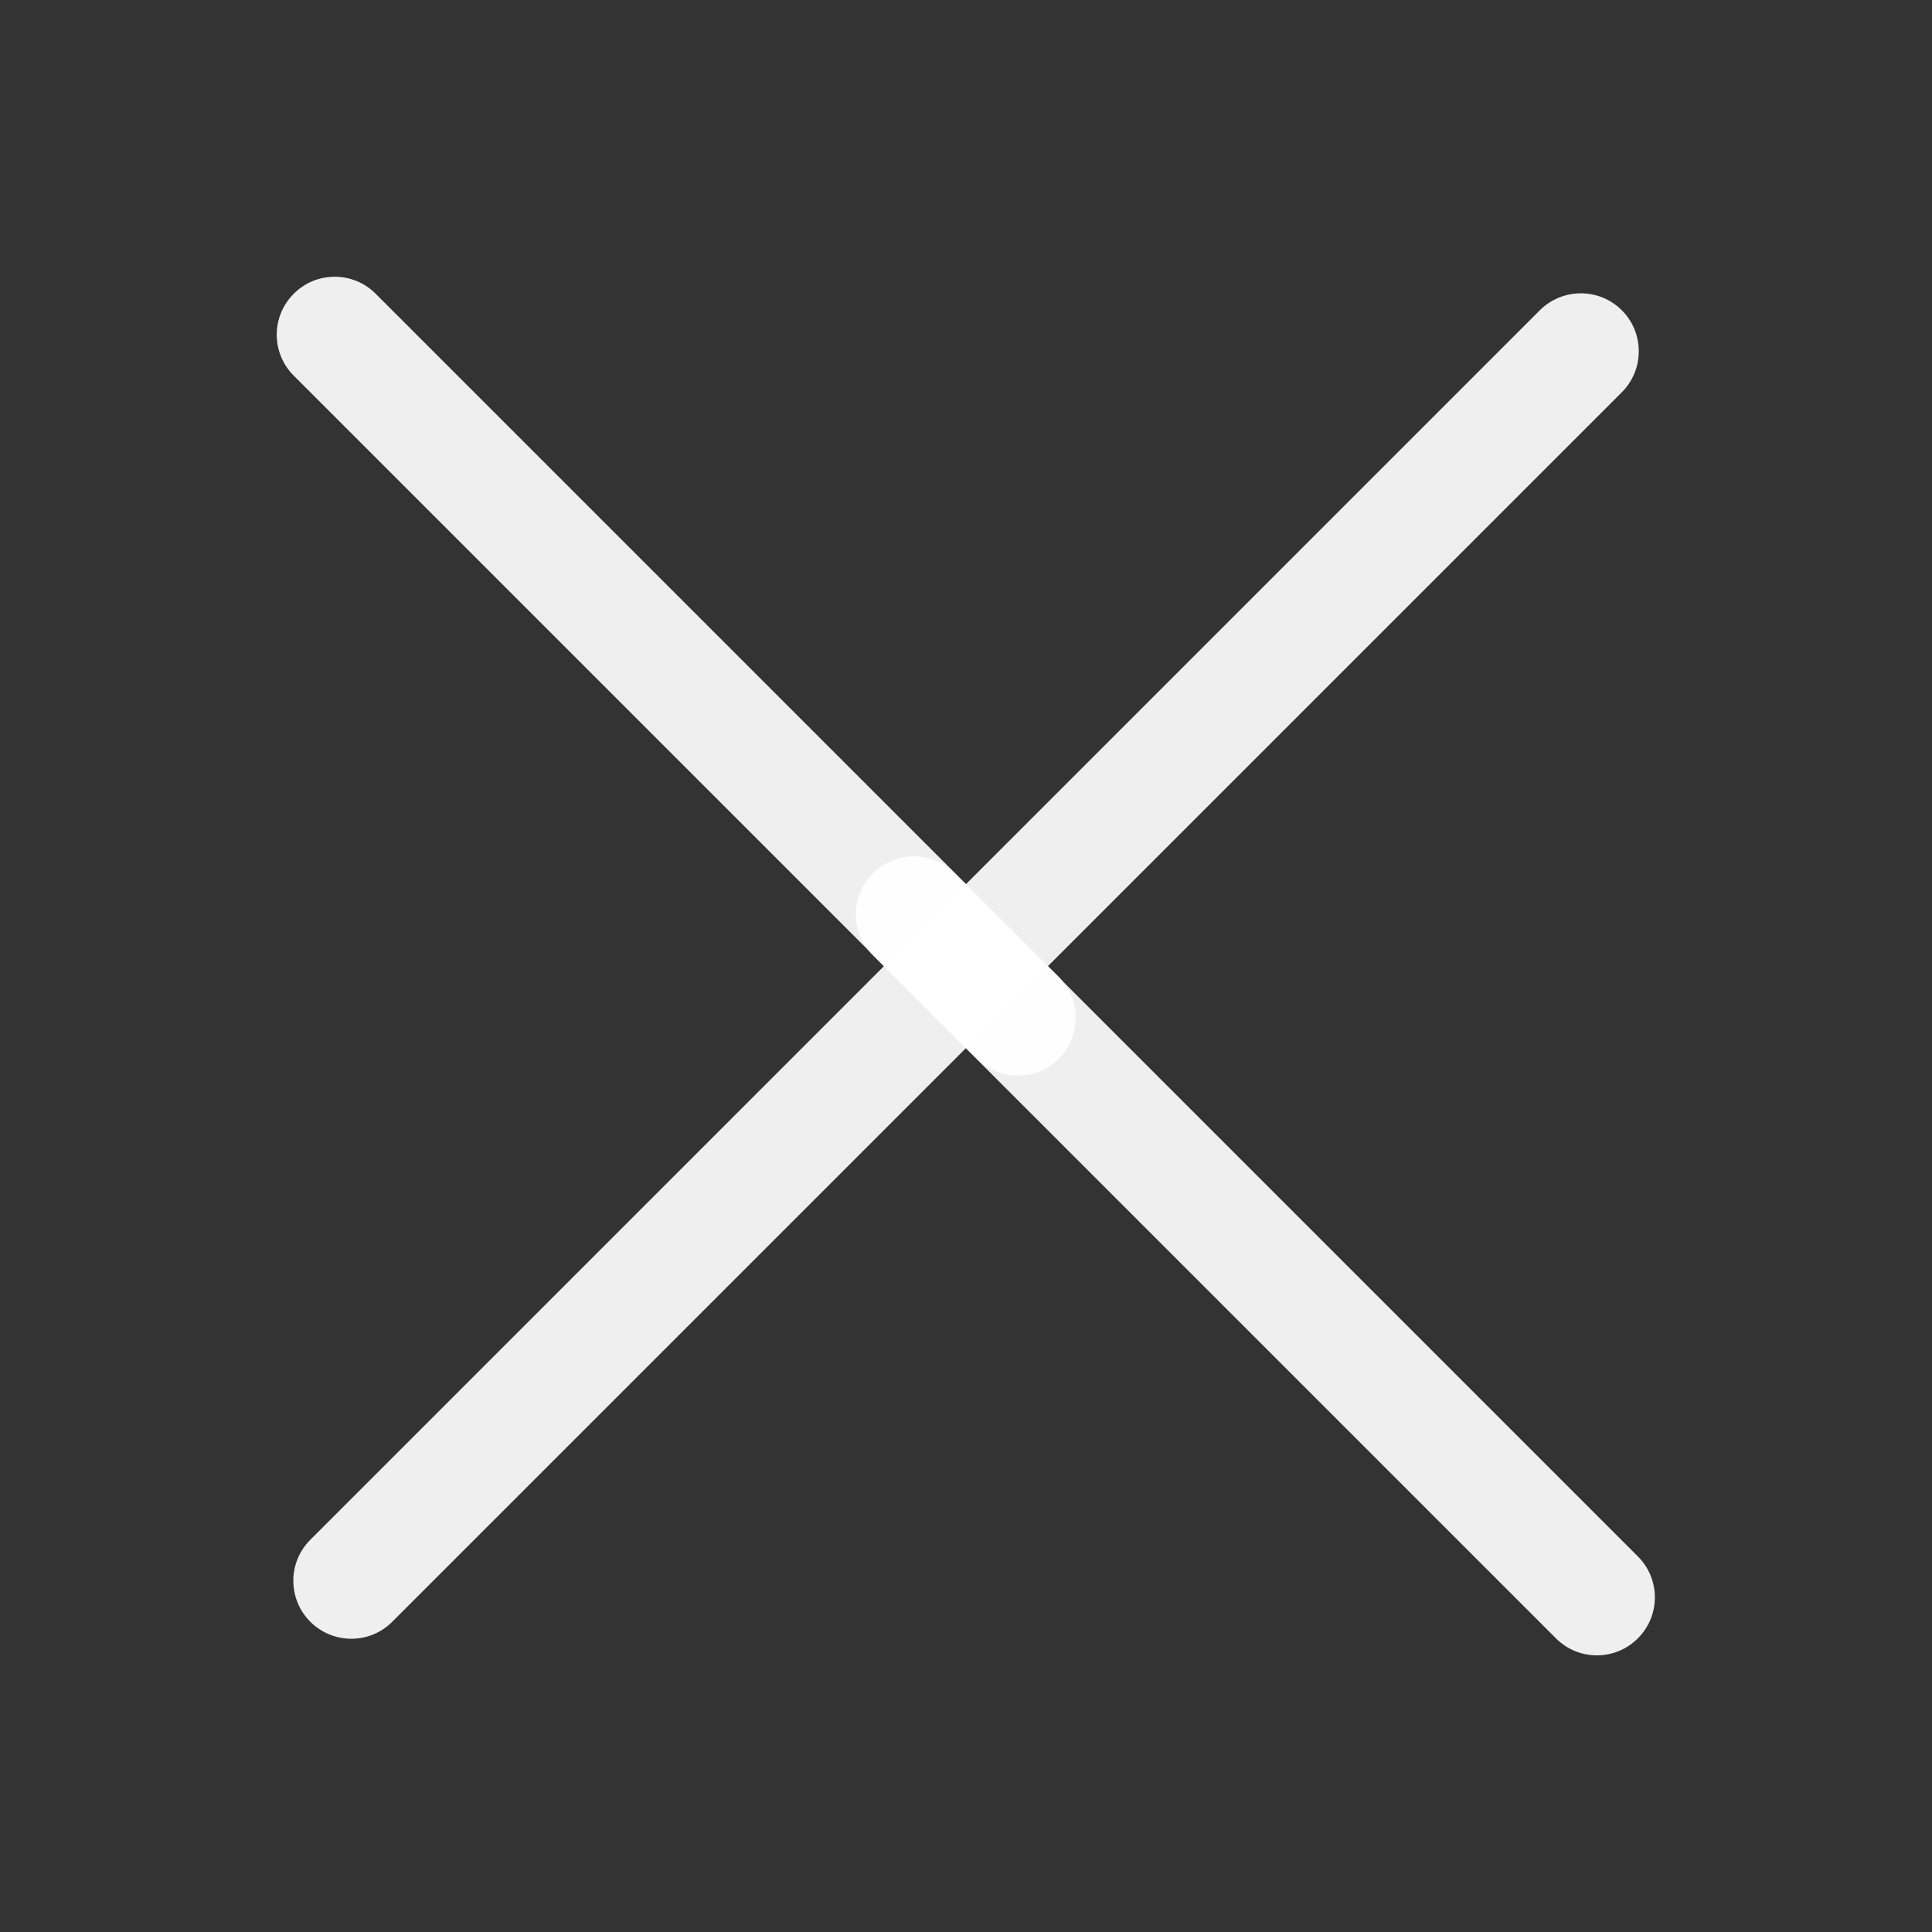 <svg width="20" height="20" viewBox="0 0 20 20" fill="none" xmlns="http://www.w3.org/2000/svg">
<rect x="0" y="0" width="20" height="20" fill="#333333" stroke="none"/>
<path d="M3.889 3.041C3.655 2.806 3.275 2.806 3.041 3.041C2.806 3.275 2.806 3.655 3.041 3.889L3.889 3.041ZM10.112 10.96C10.346 11.194 10.726 11.194 10.96 10.96C11.194 10.726 11.194 10.346 10.96 10.112L10.112 10.96ZM3.041 3.889L10.112 10.96L10.96 10.112L3.889 3.041L3.041 3.889Z" fill="#FFFFFF" fill-opacity="0.92"/>
<path d="M3.212 15.94C2.978 16.174 2.978 16.554 3.212 16.788C3.447 17.023 3.827 17.023 4.061 16.788L3.212 15.94ZM16.789 4.061C17.023 3.826 17.023 3.446 16.789 3.212C16.555 2.978 16.175 2.978 15.94 3.212L16.789 4.061ZM4.061 16.788L16.789 4.061L15.94 3.212L3.212 15.94L4.061 16.788Z" fill="#FFFFFF" fill-opacity="0.92"/>
<path d="M9.884 9.041C9.65 8.806 9.27 8.806 9.036 9.041C8.801 9.275 8.801 9.655 9.036 9.889L9.884 9.041ZM16.107 16.96C16.341 17.195 16.721 17.195 16.955 16.96C17.19 16.726 17.19 16.346 16.955 16.112L16.107 16.96ZM9.036 9.889L16.107 16.96L16.955 16.112L9.884 9.041L9.036 9.889Z" fill="#FFFFFF" fill-opacity="0.92"/>
</svg>
